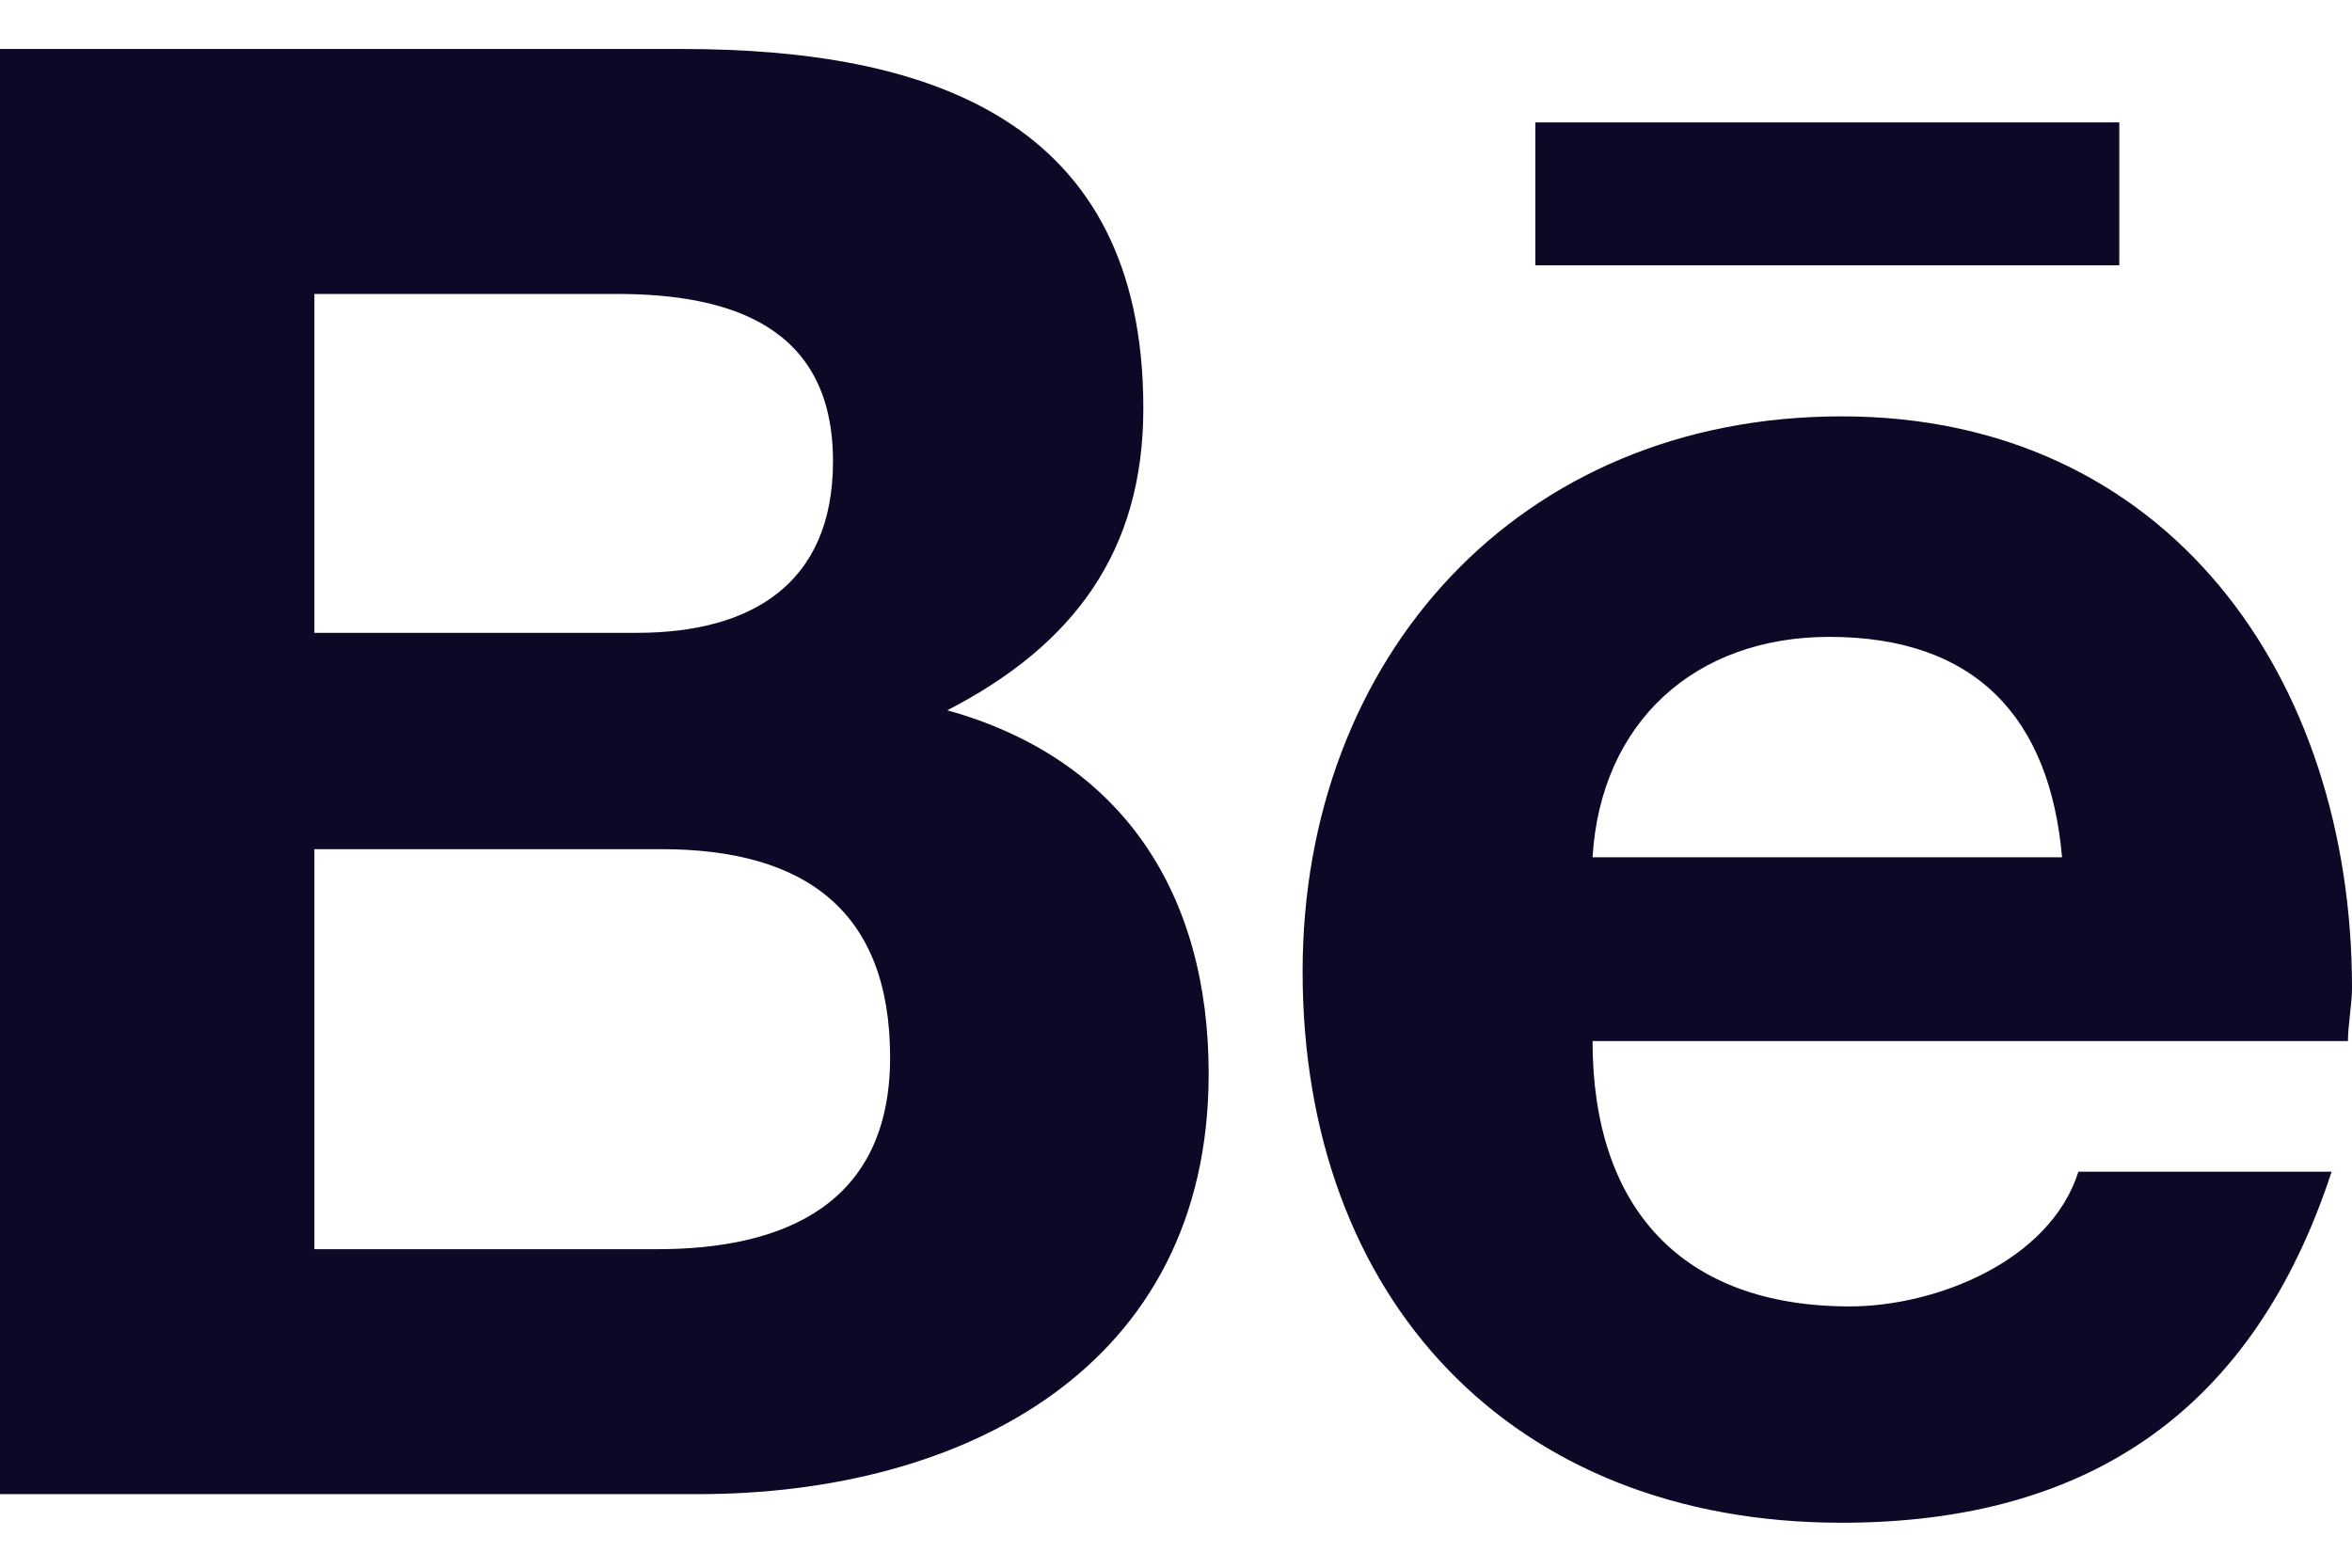 <svg width="18" height="12" viewBox="0 0 18 12" fill="none" xmlns="http://www.w3.org/2000/svg">
<path d="M7.25 5.437C8.219 4.937 8.75 4.219 8.75 3.125C8.75 0.906 7.094 0.375 5.219 0.375H0V11.437H5.344C7.375 11.437 9.25 10.469 9.25 8.219C9.25 6.844 8.594 5.812 7.25 5.437ZM2.406 2.25H4.719C5.594 2.25 6.375 2.5 6.375 3.531C6.375 4.469 5.75 4.844 4.875 4.844H2.406V2.25ZM5.031 9.562H2.406V6.5H5.062C6.156 6.5 6.812 6.969 6.812 8.094C6.812 9.219 6 9.562 5.031 9.562ZM16.219 2.031V0.937H11.75V2.031H16.219ZM18 7.562C18 5.187 16.594 3.187 14.094 3.187C11.625 3.187 9.969 5.031 9.969 7.437C9.969 9.937 11.562 11.656 14.094 11.656C16 11.656 17.25 10.781 17.844 8.969H15.906C15.688 9.656 14.812 10 14.156 10C12.875 10 12.188 9.25 12.188 7.969H17.969C17.969 7.844 18 7.687 18 7.562ZM12.188 6.562C12.25 5.531 12.969 4.875 14 4.875C15.125 4.875 15.688 5.5 15.781 6.562H12.188Z" fill="#0E0827"/>
</svg>
